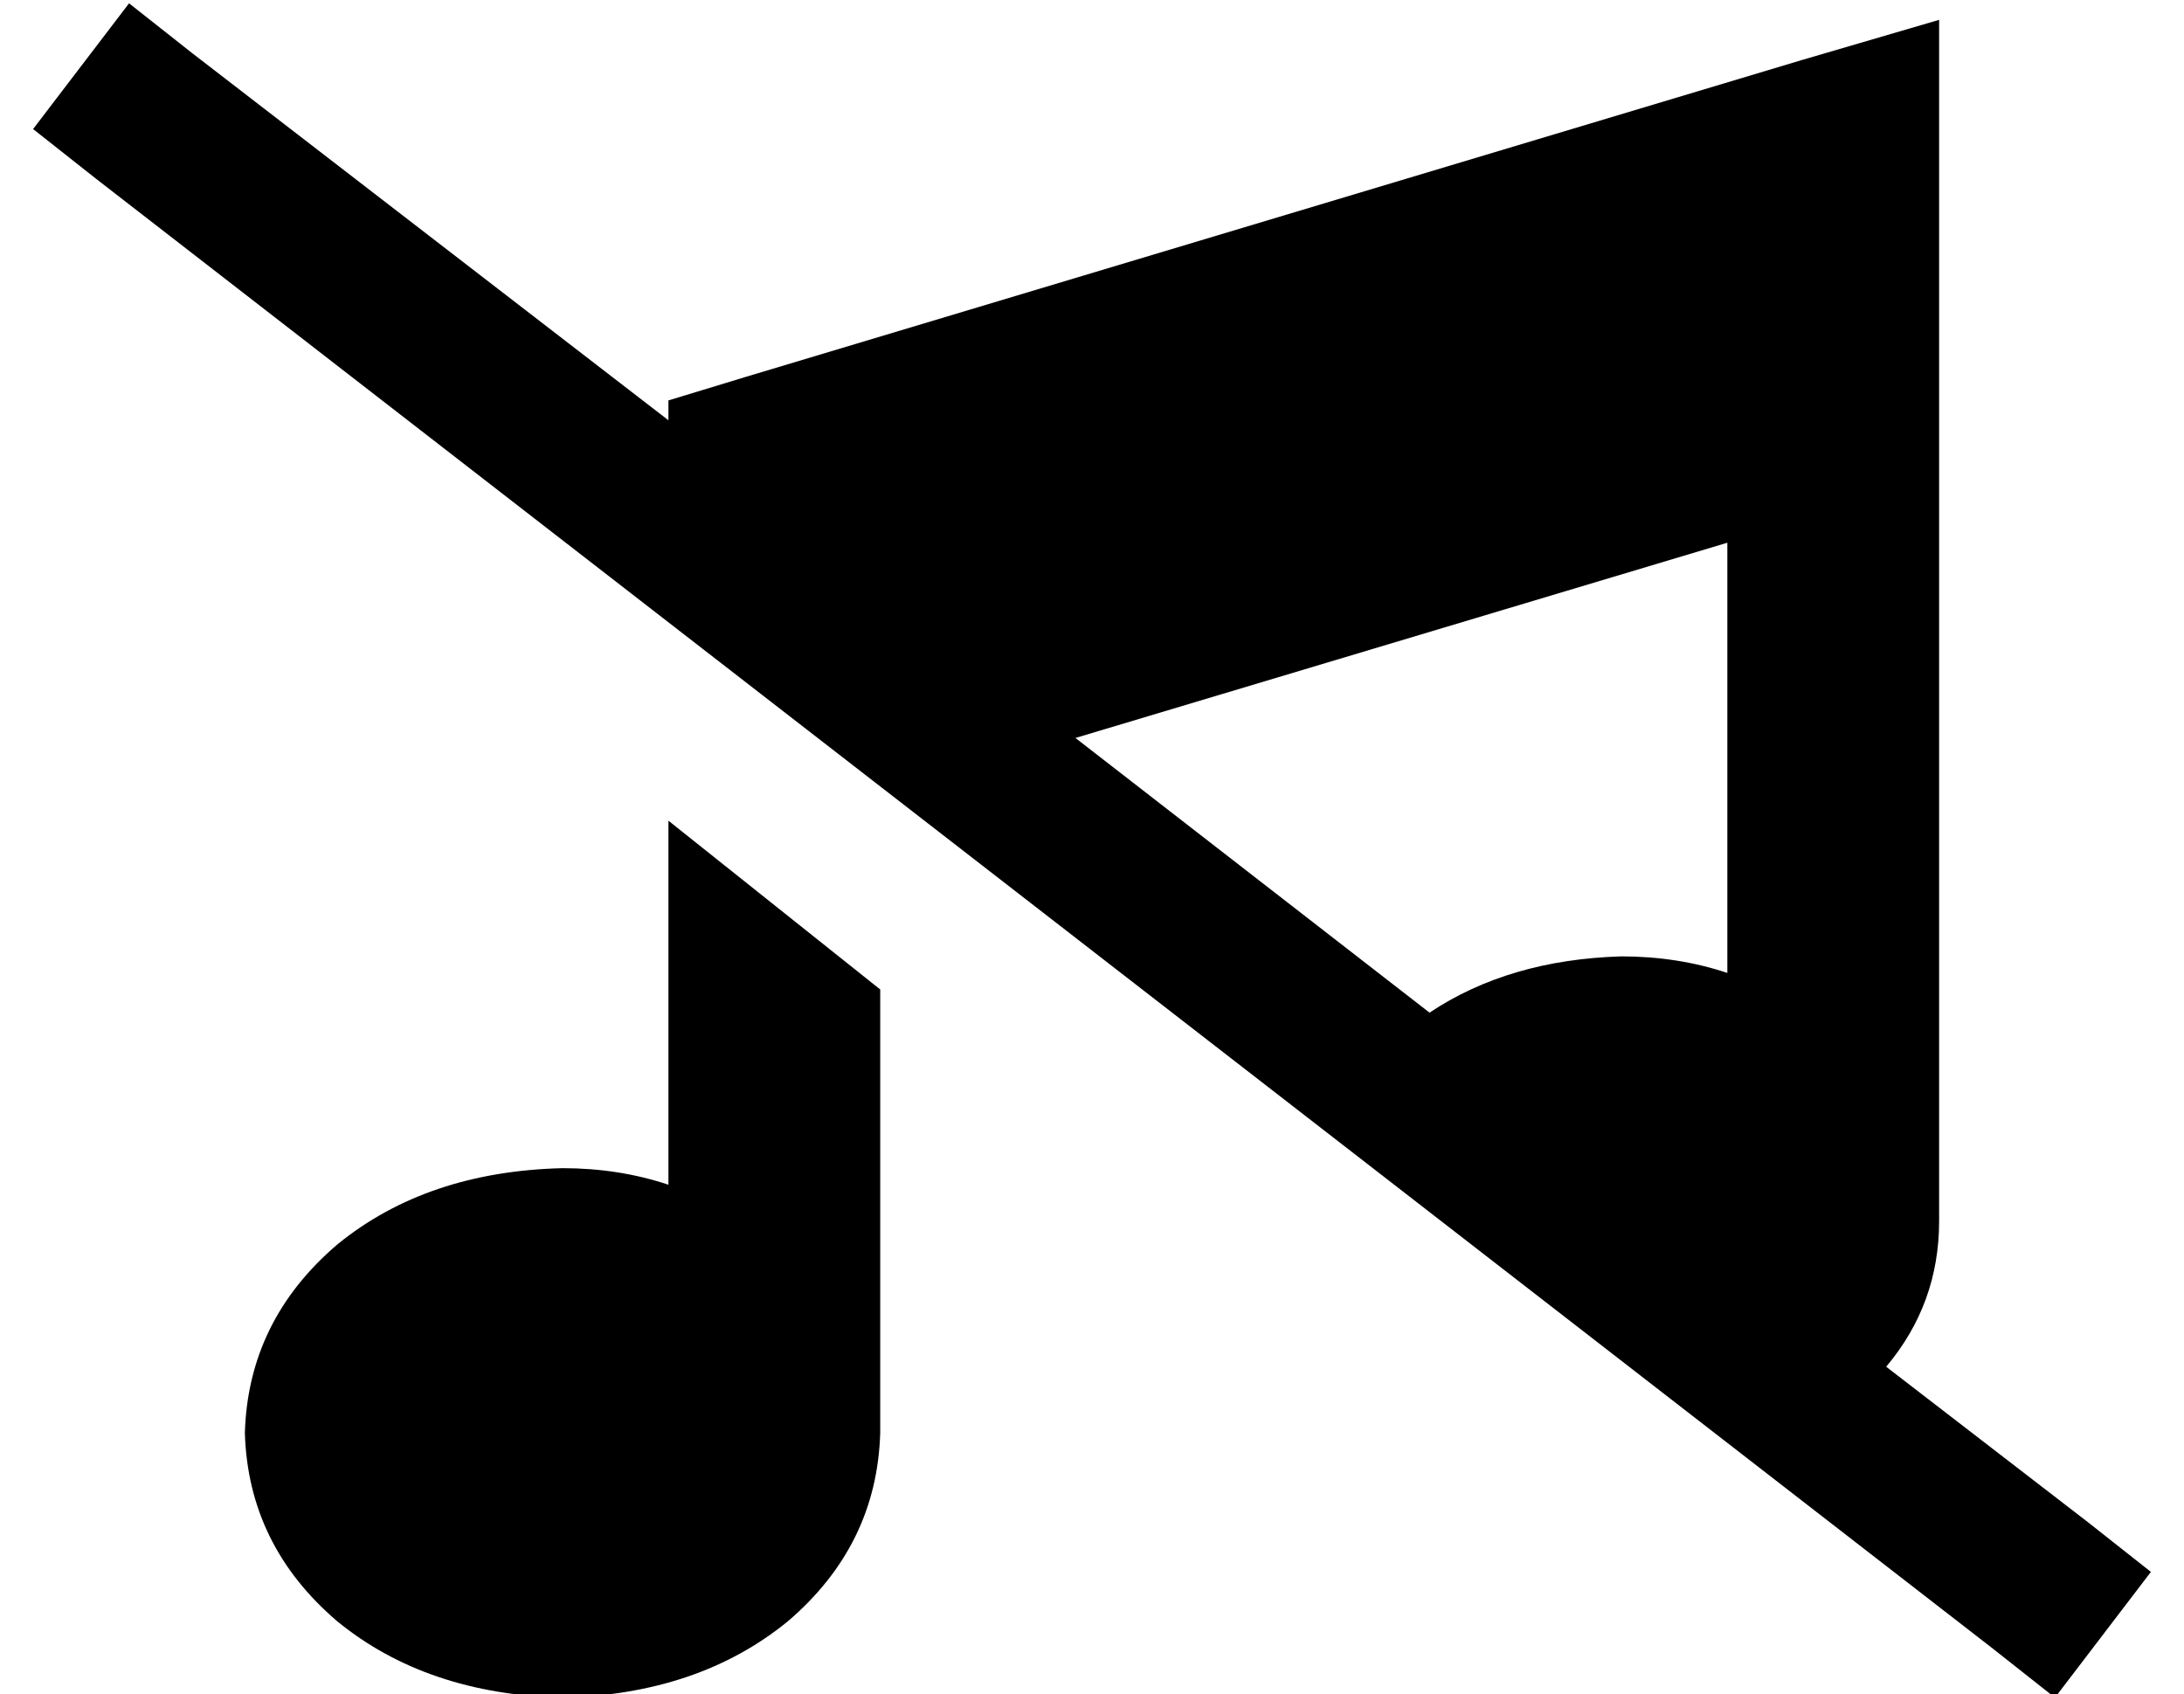 <?xml version="1.0" standalone="no"?>
<!DOCTYPE svg PUBLIC "-//W3C//DTD SVG 1.1//EN" "http://www.w3.org/Graphics/SVG/1.1/DTD/svg11.dtd" >
<svg xmlns="http://www.w3.org/2000/svg" xmlns:xlink="http://www.w3.org/1999/xlink" version="1.1" viewBox="-10 -40 660 512">
   <path fill="currentColor"
d="M48 -24l-19 -15l19 15l-19 -15l-29 38v0l19 15v0l573 444v0l19 15v0l29 -38v0l-19 -15v0l-61 -47v0q16 -19 16 -44v-248v0v-72v0v-43v0l-41 12v0l-320 96v0l-23 7v0v6v0l-144 -111v0zM315 183l197 -59l-197 59l197 -59v130v0q-15 -5 -32 -5q-34 1 -58 17l-107 -83v0z
M256 259l-64 -51l64 51l-64 -51v110v0q-15 -5 -32 -5q-41 1 -68 23q-27 23 -28 57q1 34 28 57q27 22 68 23q41 -1 68 -23q27 -23 28 -57v-134v0z" />
</svg>
